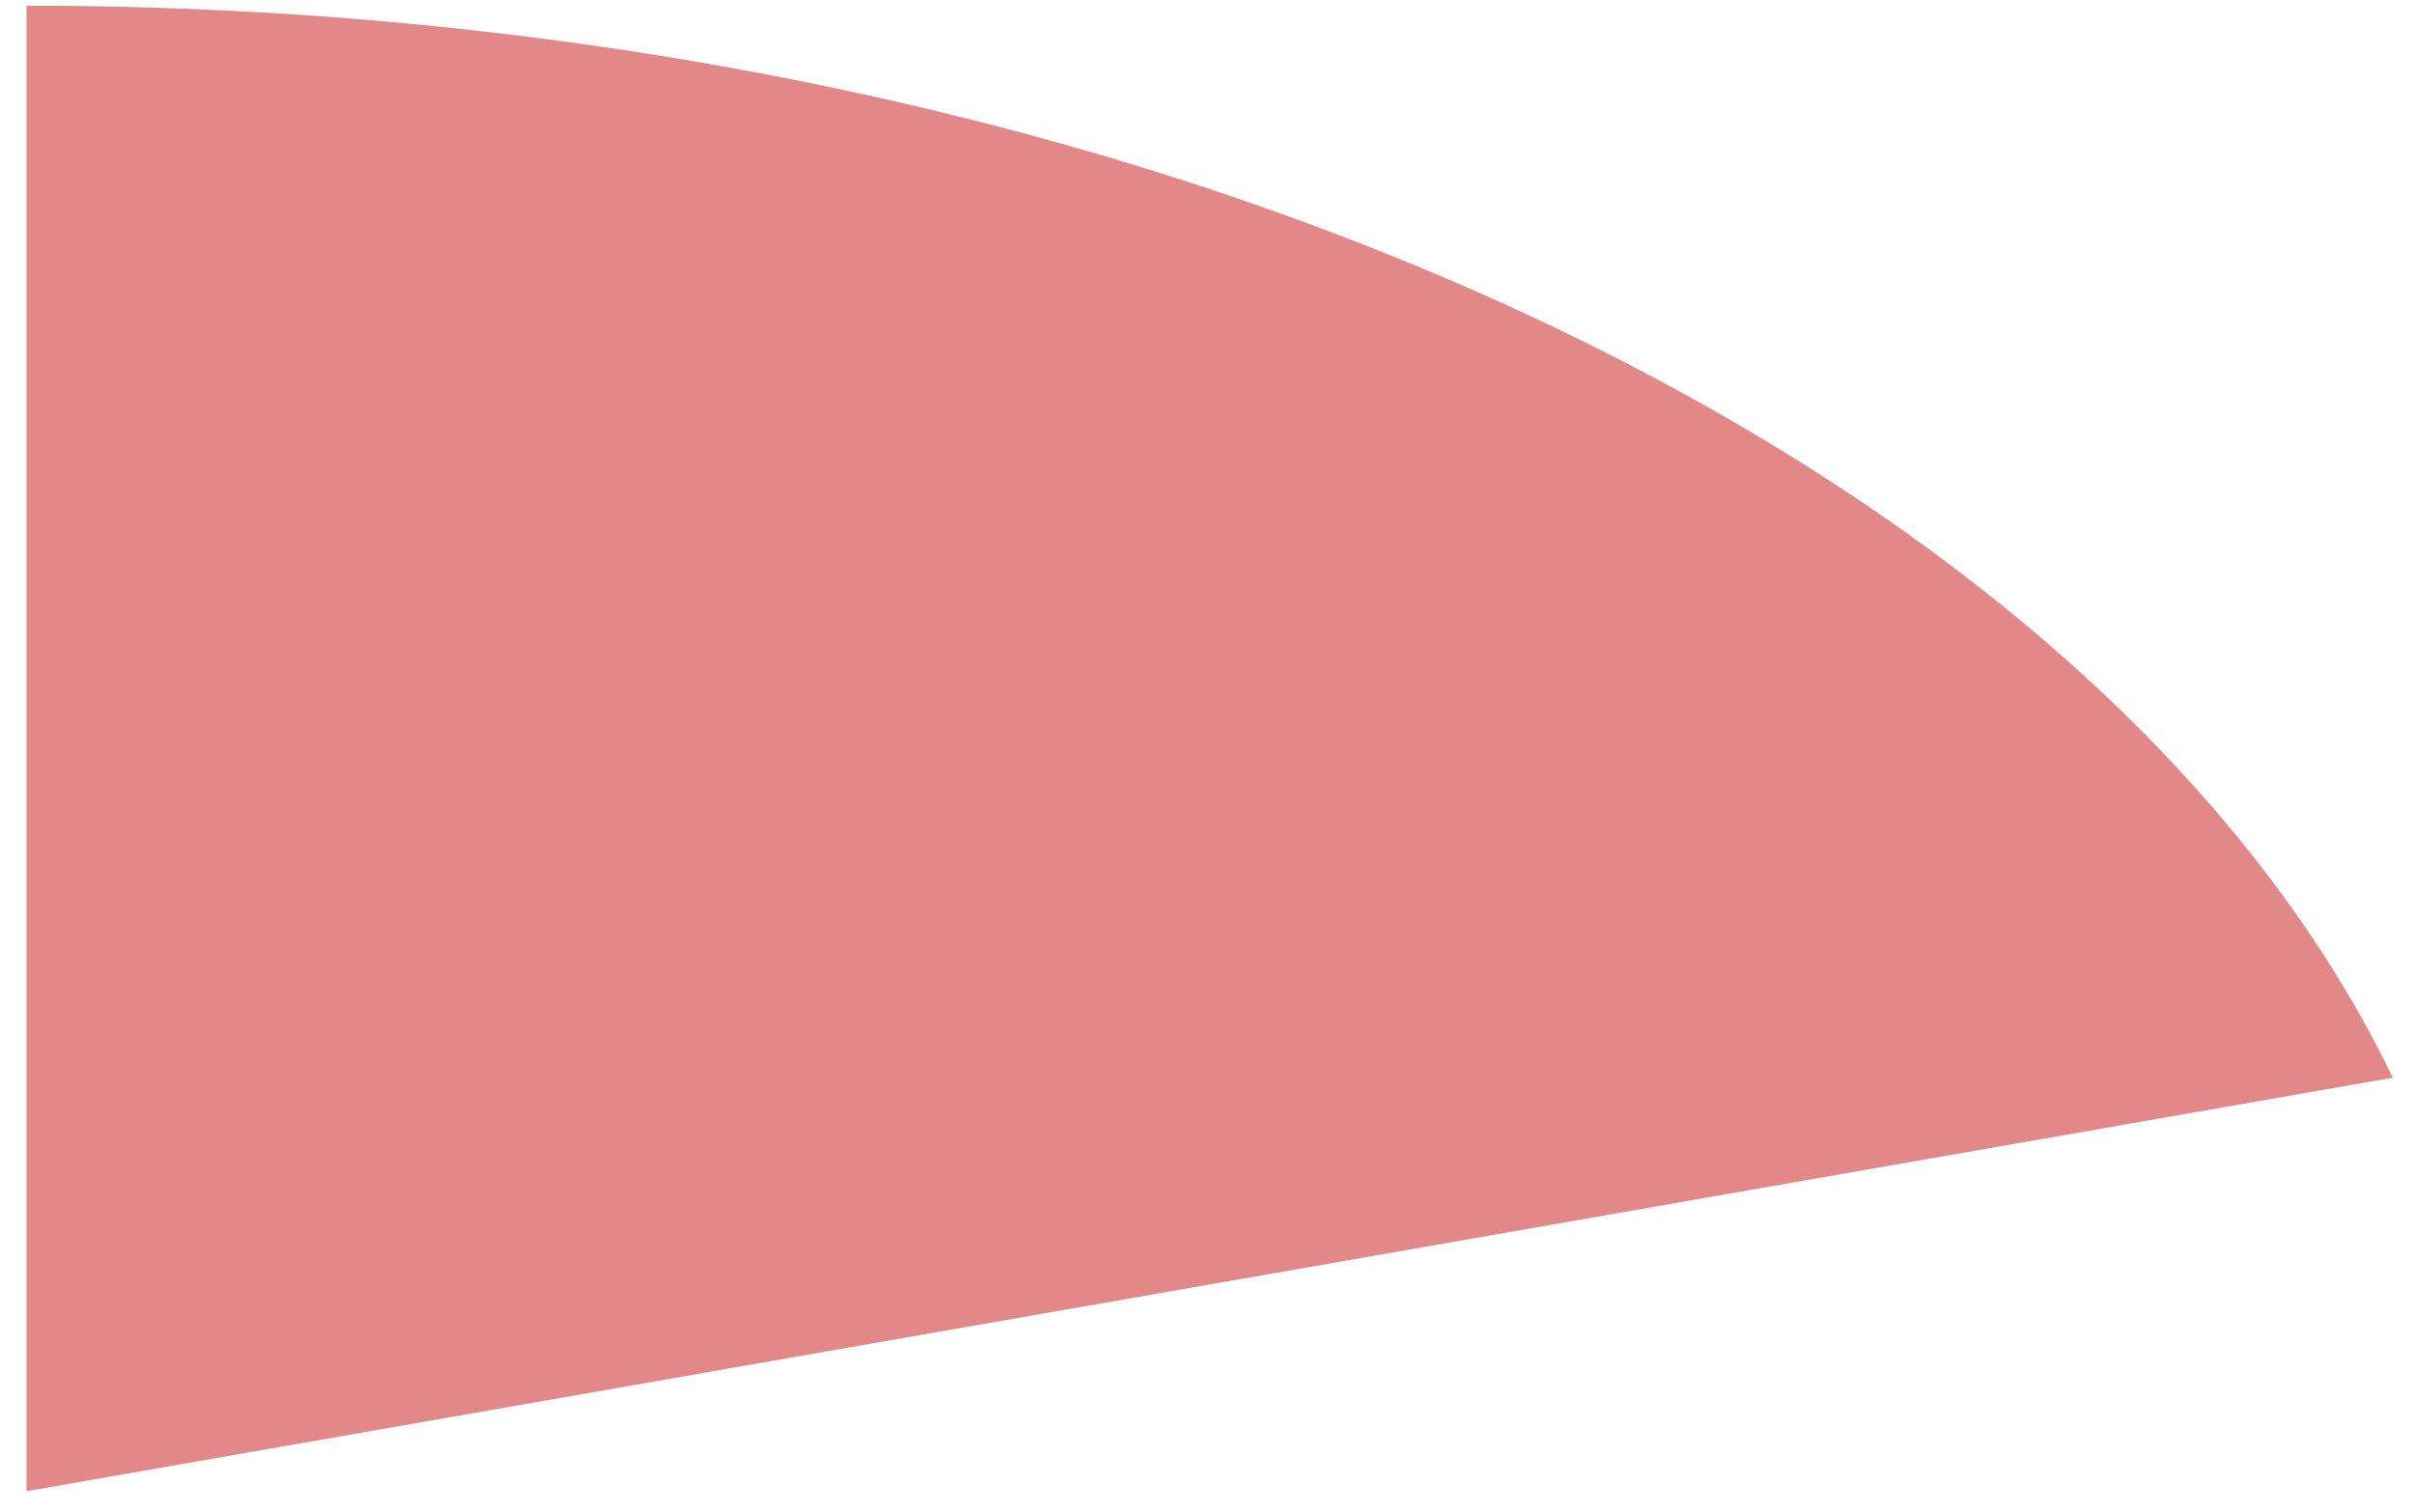 ﻿<?xml version="1.0" encoding="utf-8"?>
<svg version="1.1" xmlns:xlink="http://www.w3.org/1999/xlink" width="91px" height="57px" xmlns="http://www.w3.org/2000/svg">
  <g transform="matrix(1 0 0 1 -1656 -543 )">
    <path d="M 90.2 40.629  L 1 56.219  L 1 0.215  C 43.083 0.215  78.943 17.288  90.2 40.629  Z " fill-rule="nonzero" fill="#d95f5f" stroke="none" fill-opacity="0.745" transform="matrix(1 0 0 1 1656 543 )" />
  </g>
</svg>